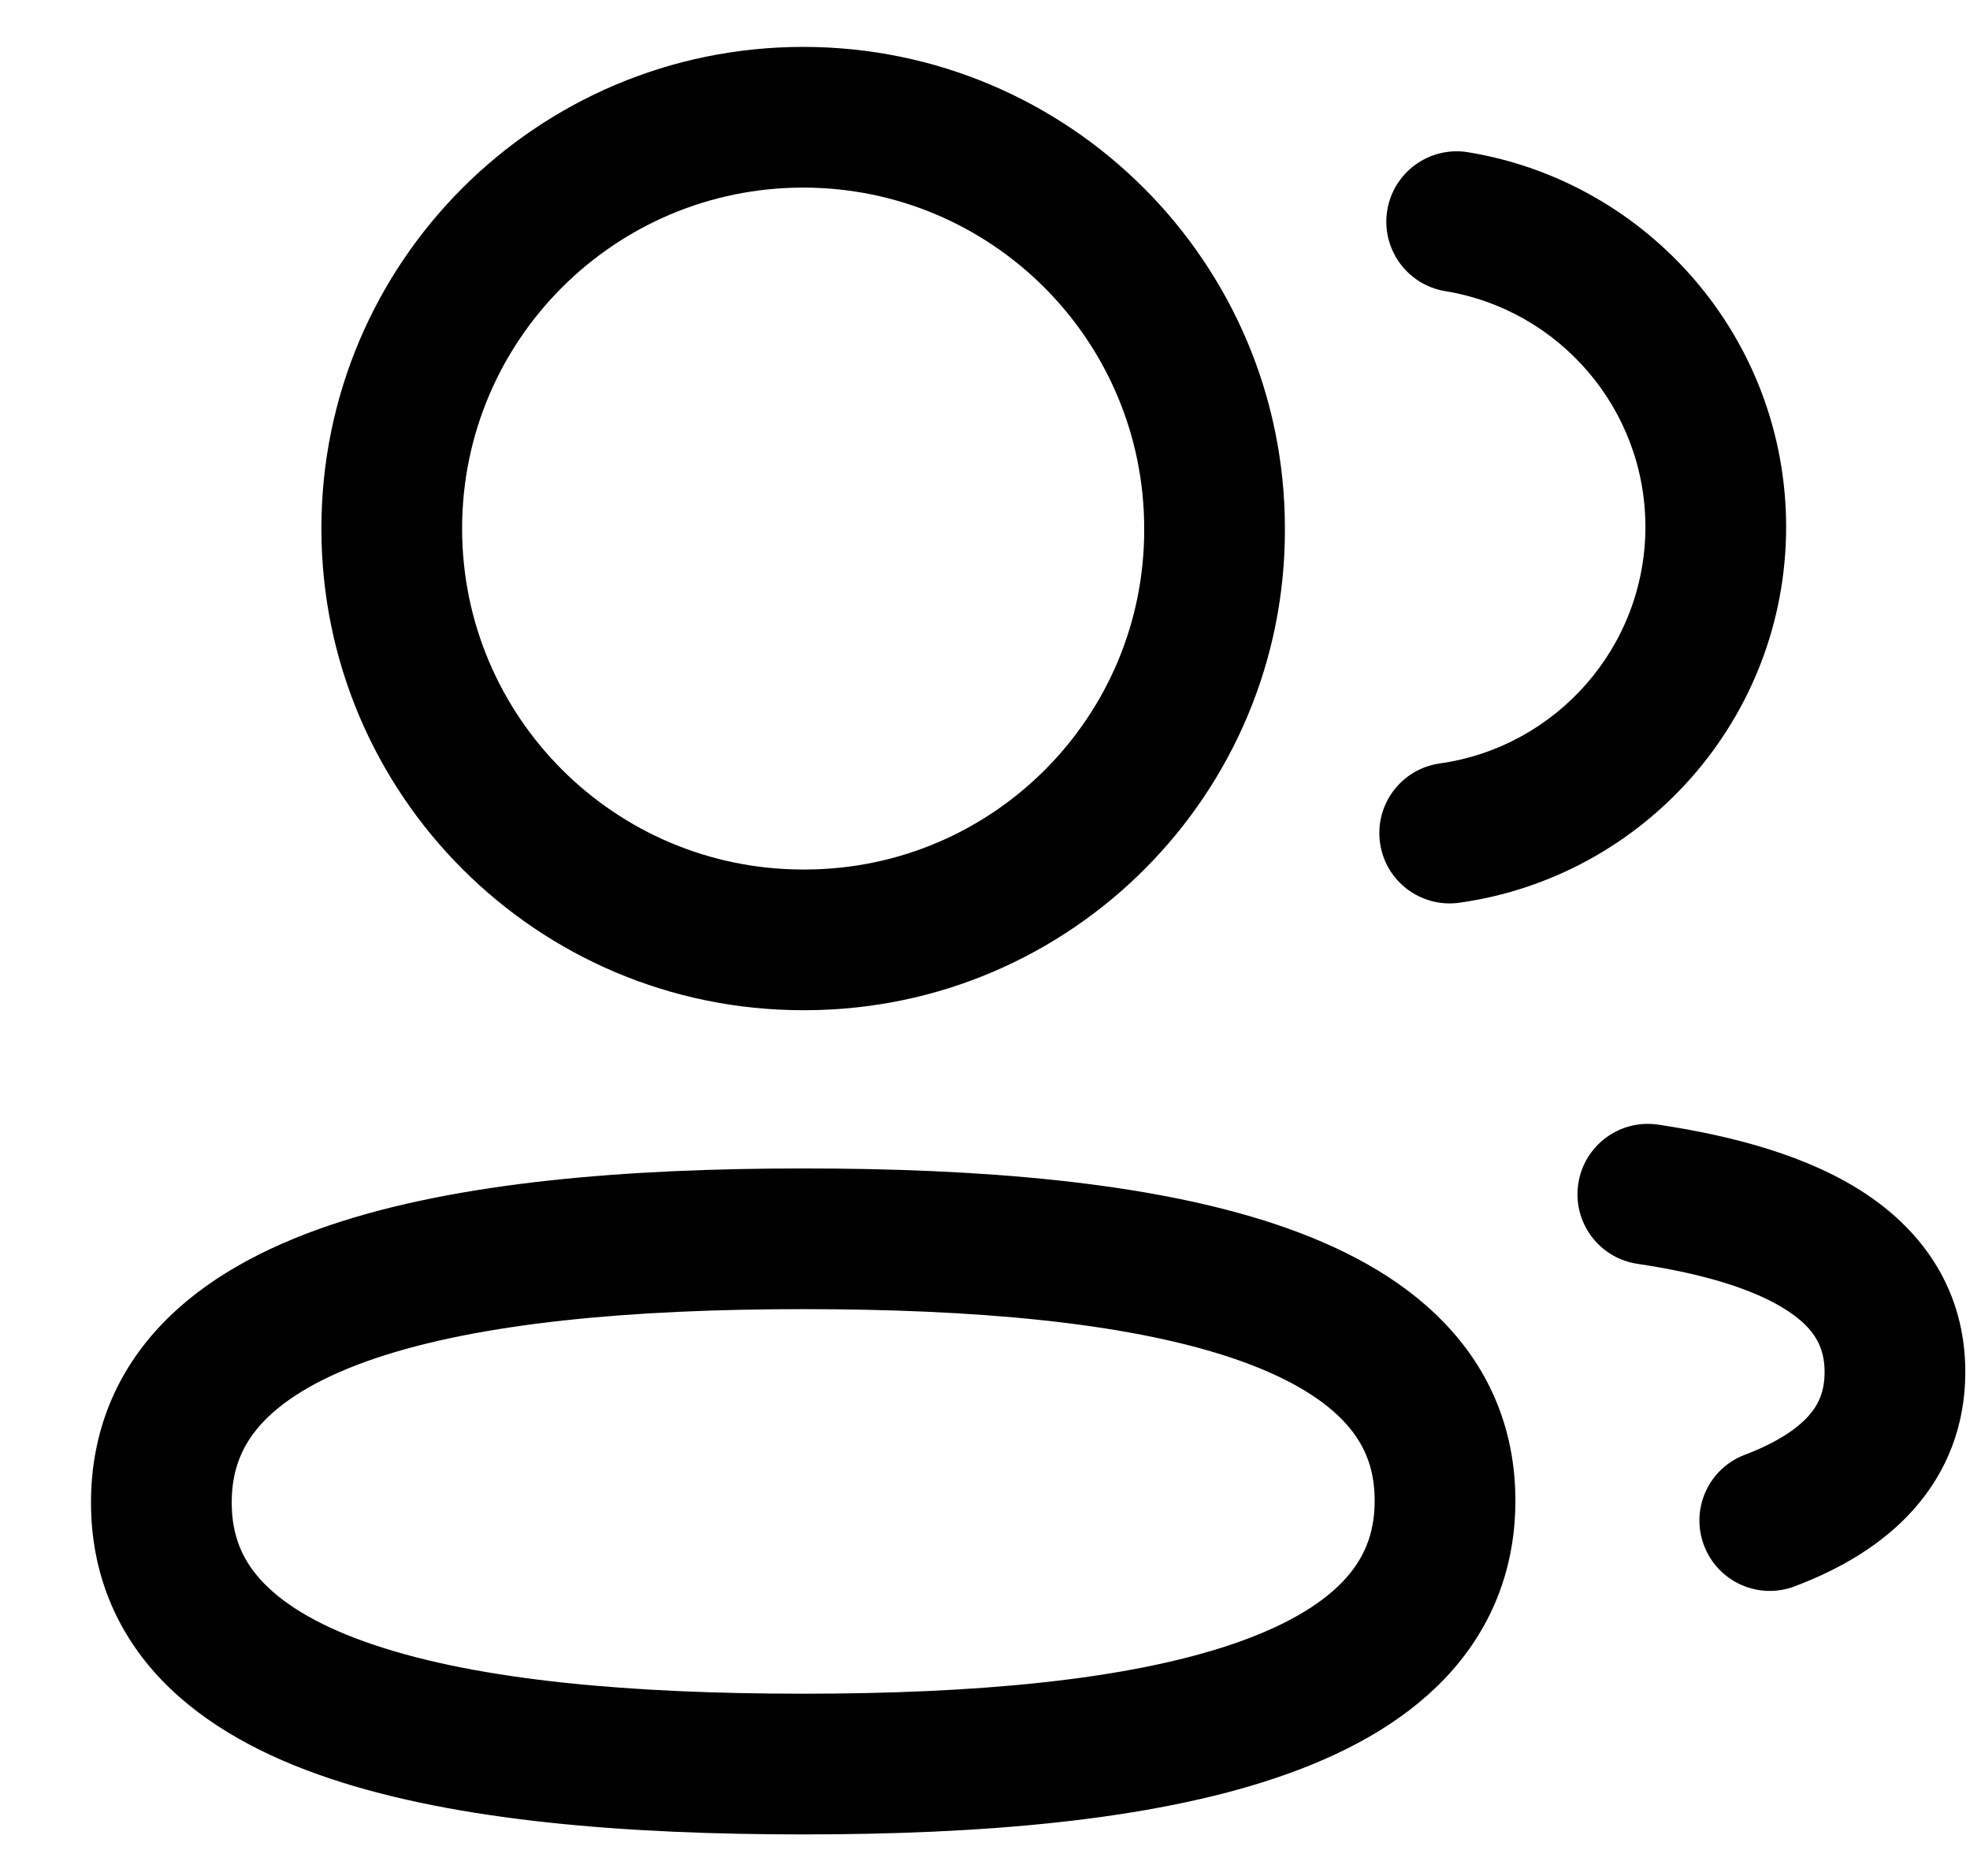 <svg width="21" height="20" viewBox="0 0 21 20" fill="none" xmlns="http://www.w3.org/2000/svg">
<path fill-rule="evenodd" clip-rule="evenodd" d="M2.81 15.155C2.589 15.386 2.47 15.657 2.47 16.019C2.47 16.379 2.589 16.647 2.81 16.876C3.049 17.124 3.434 17.352 3.995 17.539C5.123 17.917 6.732 18.057 8.562 18.057C10.4 18.057 12.008 17.912 13.133 17.53C13.692 17.34 14.076 17.111 14.314 16.861C14.535 16.63 14.654 16.36 14.654 15.999C14.654 15.639 14.535 15.371 14.313 15.141C14.074 14.893 13.688 14.664 13.128 14.476C11.999 14.098 10.39 13.957 8.562 13.957C6.723 13.957 5.115 14.103 3.99 14.485C3.432 14.675 3.048 14.905 2.81 15.155ZM3.508 13.065C4.876 12.6 6.689 12.457 8.562 12.457C10.422 12.457 12.234 12.595 13.604 13.054C14.293 13.285 14.926 13.615 15.393 14.1C15.879 14.603 16.154 15.242 16.154 15.999C16.154 16.754 15.881 17.393 15.399 17.898C14.934 18.384 14.303 18.717 13.615 18.95C12.247 19.415 10.434 19.557 8.562 19.557C6.701 19.557 4.889 19.42 3.519 18.962C2.83 18.732 2.198 18.402 1.73 17.918C1.245 17.415 0.97 16.775 0.97 16.019C0.97 15.264 1.242 14.624 1.724 14.119C2.189 13.632 2.82 13.299 3.508 13.065Z" fill="black"/>
<path fill-rule="evenodd" clip-rule="evenodd" d="M8.562 2C6.554 2 4.926 3.627 4.926 5.635C4.926 7.642 6.554 9.27 8.562 9.27H8.591C10.59 9.262 12.204 7.636 12.197 5.638L12.197 5.635C12.197 3.627 10.569 2 8.562 2ZM3.426 5.635C3.426 2.798 5.726 0.5 8.562 0.5C11.396 0.5 13.696 2.798 13.697 5.633C13.707 8.46 11.422 10.759 8.596 10.77L8.593 10.77H8.562C5.726 10.77 3.426 8.471 3.426 5.635Z" fill="black"/>
<path fill-rule="evenodd" clip-rule="evenodd" d="M14.788 2.242C14.855 1.833 15.241 1.556 15.65 1.623C17.573 1.939 19.04 3.607 19.04 5.62L19.04 5.621C19.037 7.663 17.523 9.348 15.558 9.624C15.148 9.682 14.768 9.396 14.711 8.986C14.653 8.576 14.939 8.197 15.349 8.139C16.585 7.965 17.538 6.903 17.54 5.619C17.54 4.354 16.617 3.302 15.407 3.104C14.998 3.037 14.721 2.651 14.788 2.242Z" fill="black"/>
<path fill-rule="evenodd" clip-rule="evenodd" d="M16.824 12.622C16.885 12.212 17.266 11.929 17.676 11.99C18.492 12.112 19.277 12.326 19.876 12.719C20.512 13.137 20.95 13.771 20.95 14.627C20.95 15.196 20.755 15.69 20.403 16.088C20.065 16.47 19.612 16.73 19.132 16.912C18.745 17.059 18.312 16.865 18.165 16.477C18.017 16.09 18.212 15.657 18.599 15.51C18.943 15.379 19.157 15.233 19.28 15.094C19.389 14.971 19.45 14.83 19.45 14.627C19.45 14.364 19.346 14.165 19.053 13.973C18.722 13.756 18.19 13.583 17.455 13.474C17.045 13.413 16.763 13.031 16.824 12.622Z" fill="black"/>
</svg>

